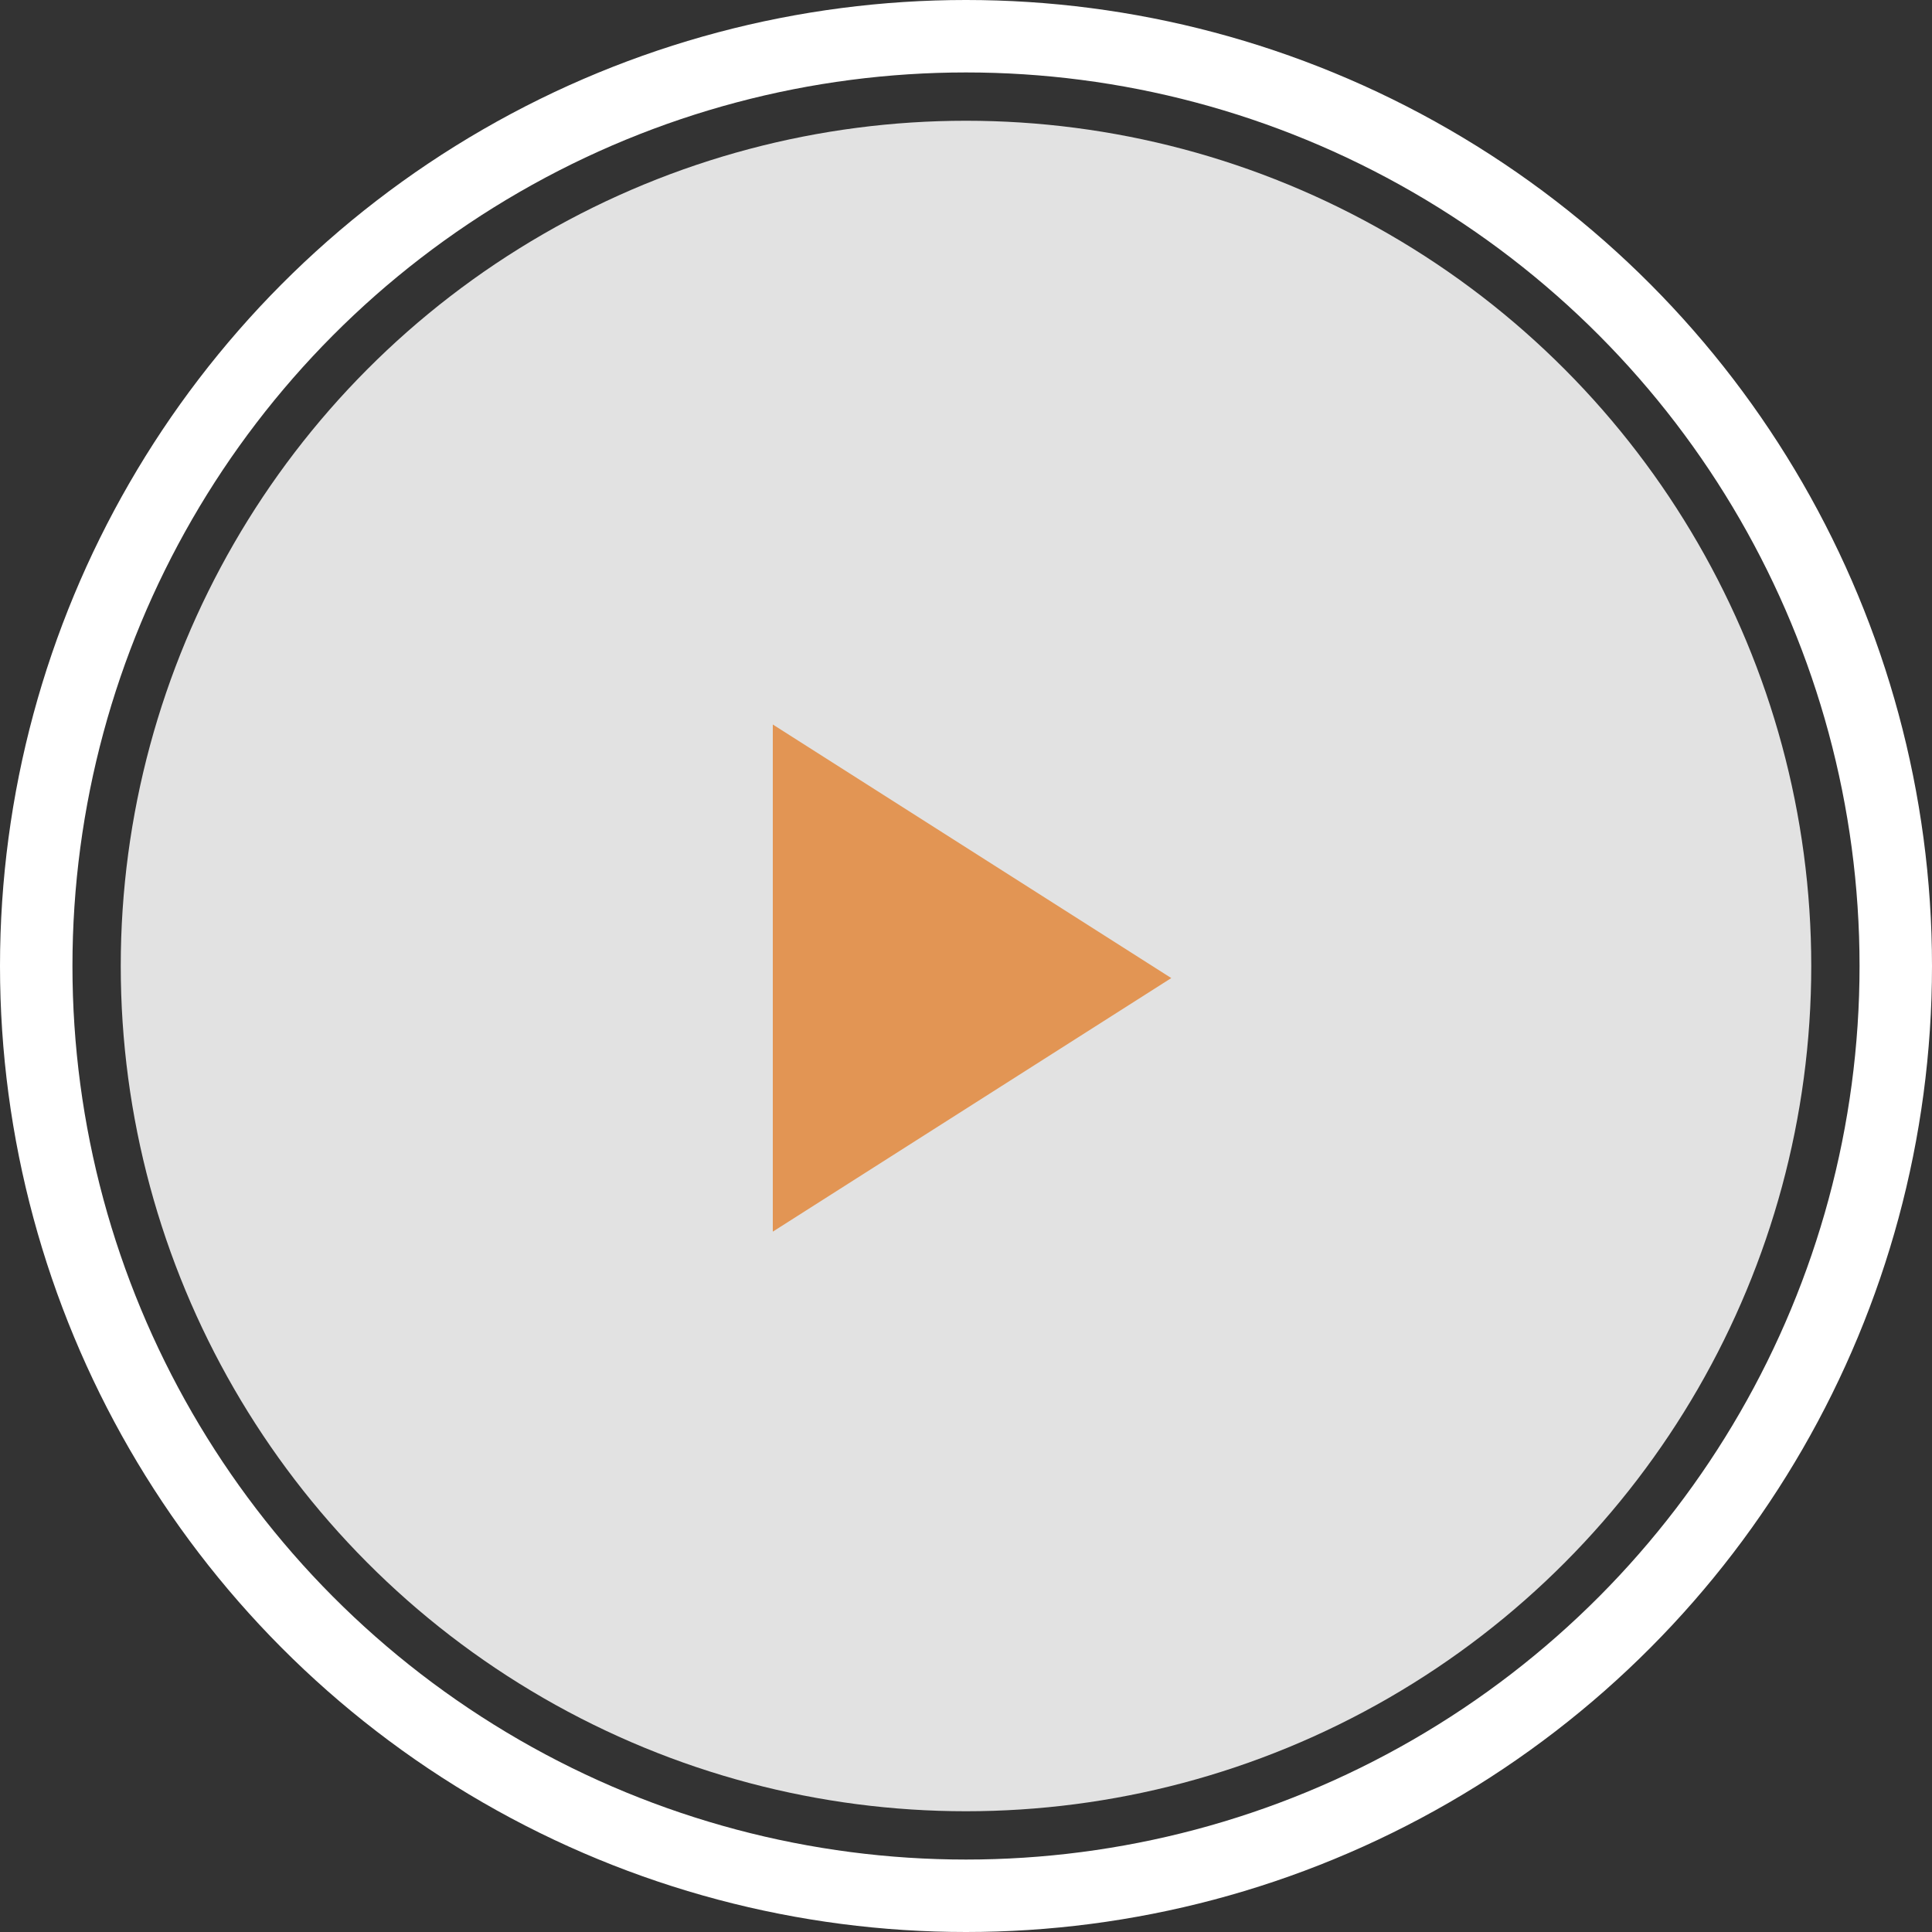<svg xmlns="http://www.w3.org/2000/svg" width="80" height="80" viewBox="0 0 80 80">
  <rect x="0" y="0" width="80" height="80" fill="#333333" stroke="none"/>
  <g id="play" transform="translate(-1357 -1034)">
    <g id="Ellipse_14" data-name="Ellipse 14" transform="translate(1357 1034)" fill="none" stroke="#fff" stroke-width="3">
      <circle cx="40" cy="40" r="40" stroke="none"/>
      <circle cx="40" cy="40" r="38.5" fill="none"/>
    </g>
    <circle id="Ellipse_15" data-name="Ellipse 15" cx="35" cy="35" r="35" transform="translate(1362 1039)" fill="#fff" opacity="0.859"/>
    <path id="Icon_material-play-arrow" data-name="Icon material-play-arrow" d="M12,7.5v21L28.5,18Z" transform="translate(1377 1056.5)" fill="#e29554"/>
  </g>
</svg>
